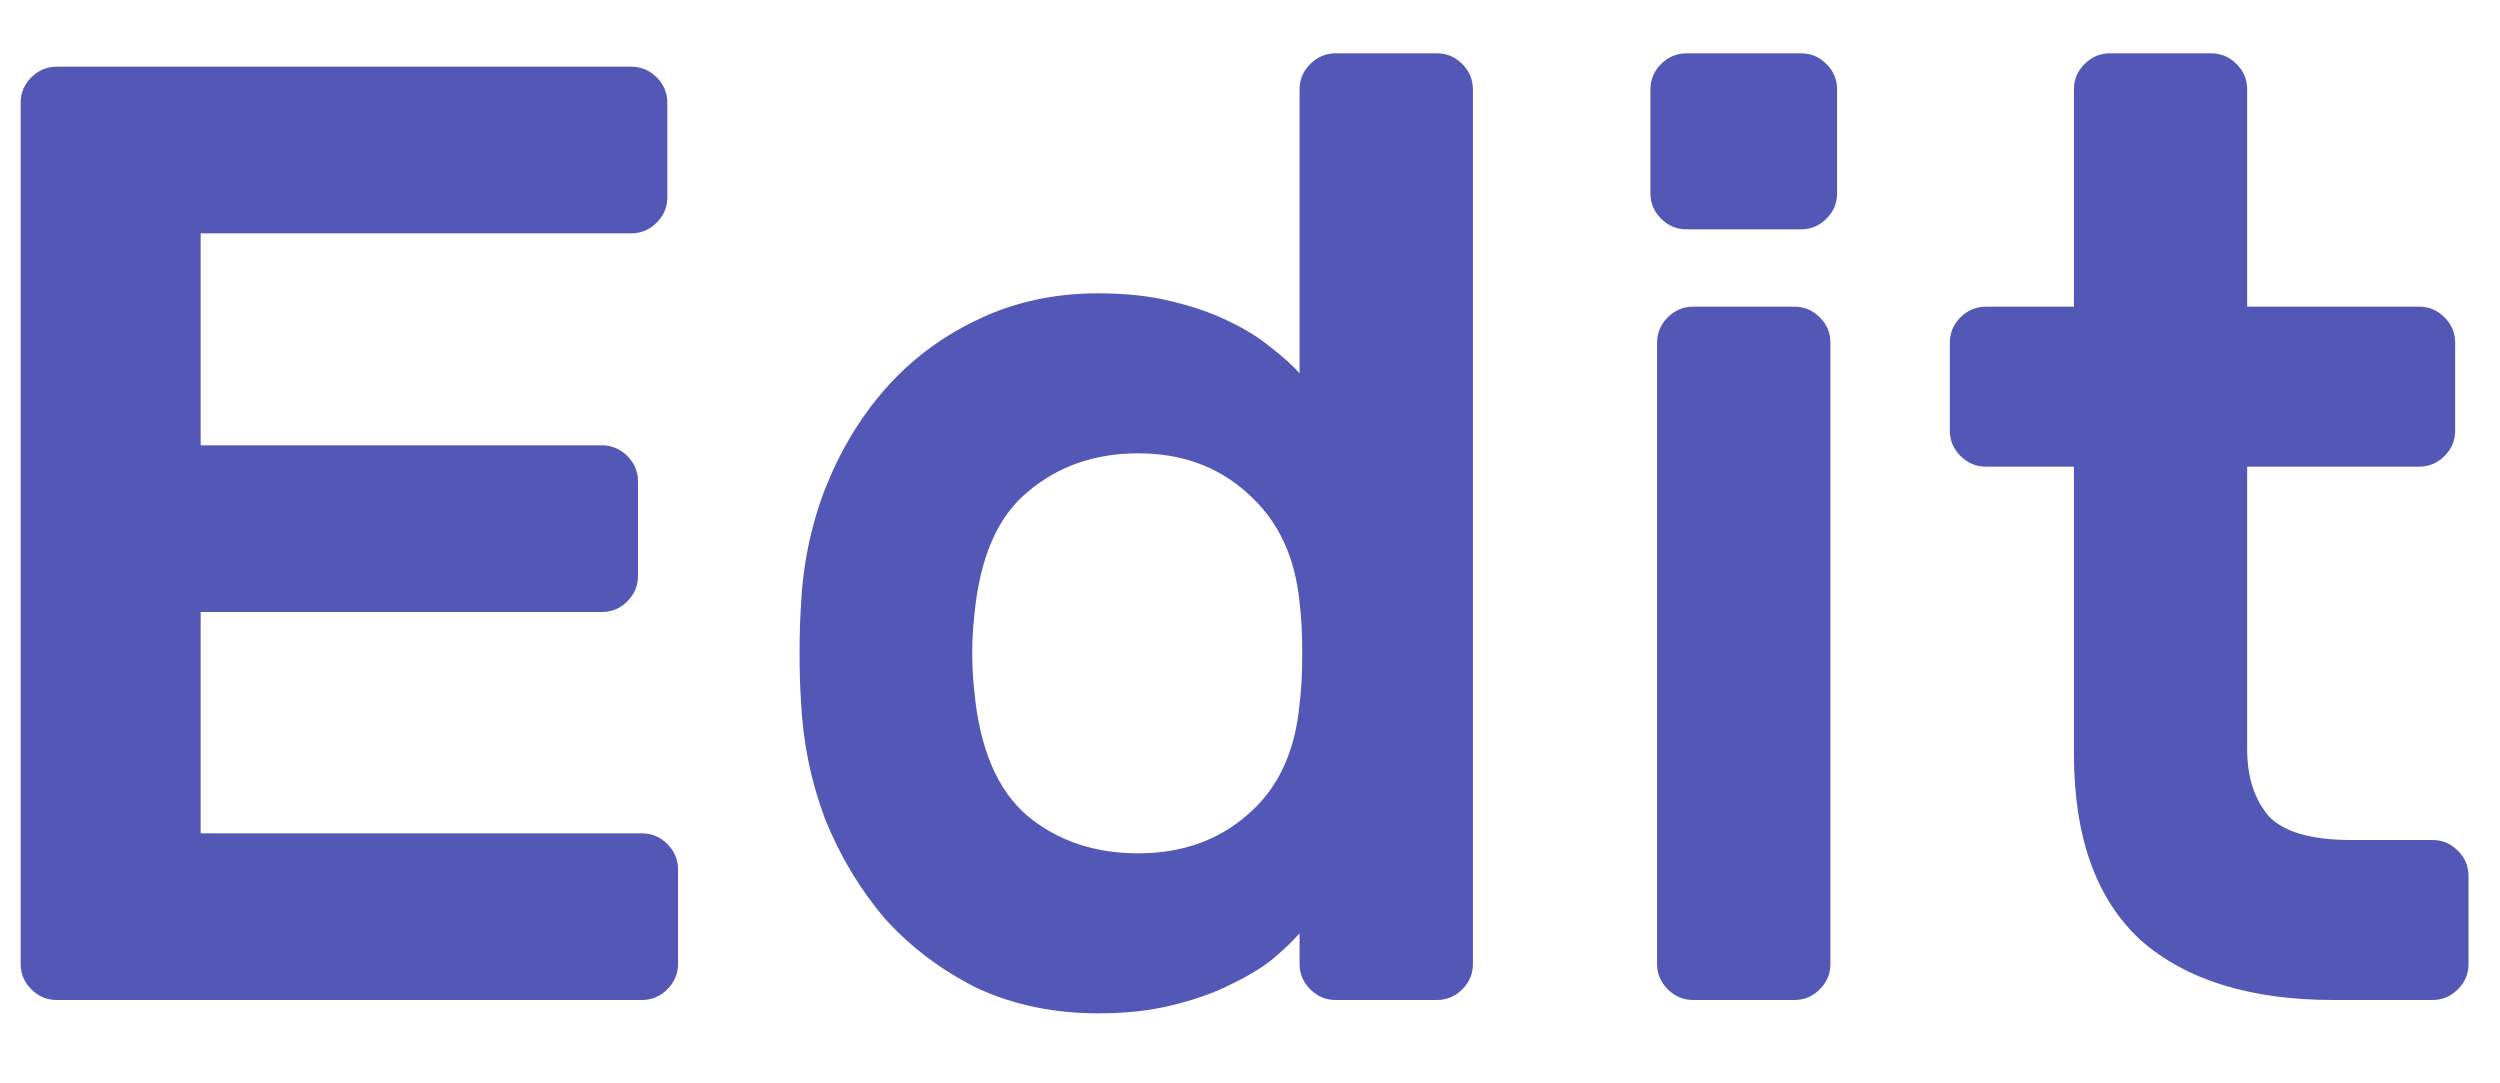 <svg width="30" height="13" viewBox="0 0 30 13" fill="none" xmlns="http://www.w3.org/2000/svg">
<path d="M7.704 10C7.821 10 7.923 10.043 8.008 10.128C8.093 10.213 8.136 10.315 8.136 10.432V11.568C8.136 11.685 8.093 11.787 8.008 11.872C7.923 11.957 7.821 12 7.704 12H0.68C0.563 12 0.461 11.957 0.376 11.872C0.291 11.787 0.248 11.685 0.248 11.568V1.232C0.248 1.115 0.291 1.013 0.376 0.928C0.461 0.843 0.563 0.8 0.68 0.8H7.576C7.693 0.8 7.795 0.843 7.88 0.928C7.965 1.013 8.008 1.115 8.008 1.232V2.368C8.008 2.485 7.965 2.587 7.88 2.672C7.795 2.757 7.693 2.8 7.576 2.8H2.408V5.344H7.224C7.341 5.344 7.443 5.387 7.528 5.472C7.613 5.557 7.656 5.659 7.656 5.776V6.912C7.656 7.029 7.613 7.131 7.528 7.216C7.443 7.301 7.341 7.344 7.224 7.344H2.408V10H7.704ZM13.179 3.52C13.51 3.52 13.803 3.552 14.059 3.616C14.326 3.68 14.555 3.76 14.747 3.856C14.95 3.952 15.12 4.059 15.259 4.176C15.398 4.283 15.51 4.384 15.595 4.48V1.072C15.595 0.955 15.638 0.853 15.723 0.768C15.808 0.683 15.91 0.64 16.027 0.64H17.243C17.36 0.64 17.462 0.683 17.547 0.768C17.632 0.853 17.675 0.955 17.675 1.072V11.568C17.675 11.685 17.632 11.787 17.547 11.872C17.462 11.957 17.36 12 17.243 12H16.027C15.91 12 15.808 11.957 15.723 11.872C15.638 11.787 15.595 11.685 15.595 11.568V11.2C15.51 11.296 15.398 11.403 15.259 11.52C15.12 11.627 14.95 11.728 14.747 11.824C14.555 11.92 14.326 12 14.059 12.064C13.803 12.128 13.51 12.16 13.179 12.16C12.646 12.16 12.16 12.059 11.723 11.856C11.296 11.643 10.928 11.365 10.619 11.024C10.32 10.672 10.08 10.272 9.899 9.824C9.728 9.365 9.632 8.891 9.611 8.4C9.6 8.24 9.595 8.053 9.595 7.84C9.595 7.627 9.6 7.44 9.611 7.28C9.632 6.789 9.728 6.32 9.899 5.872C10.08 5.413 10.32 5.013 10.619 4.672C10.928 4.32 11.296 4.043 11.723 3.84C12.16 3.627 12.646 3.52 13.179 3.52ZM11.691 7.392C11.659 7.691 11.659 7.989 11.691 8.288C11.755 8.981 11.968 9.483 12.331 9.792C12.694 10.091 13.136 10.24 13.659 10.24C14.182 10.24 14.619 10.085 14.971 9.776C15.334 9.467 15.542 9.024 15.595 8.448C15.616 8.288 15.627 8.085 15.627 7.84C15.627 7.595 15.616 7.392 15.595 7.232C15.542 6.677 15.334 6.24 14.971 5.92C14.619 5.6 14.182 5.44 13.659 5.44C13.136 5.44 12.694 5.595 12.331 5.904C11.968 6.203 11.755 6.699 11.691 7.392ZM21.965 11.568C21.965 11.685 21.923 11.787 21.837 11.872C21.752 11.957 21.651 12 21.533 12H20.317C20.2 12 20.099 11.957 20.013 11.872C19.928 11.787 19.885 11.685 19.885 11.568V4.112C19.885 3.995 19.928 3.893 20.013 3.808C20.099 3.723 20.2 3.68 20.317 3.68H21.533C21.651 3.68 21.752 3.723 21.837 3.808C21.923 3.893 21.965 3.995 21.965 4.112V11.568ZM21.613 0.64C21.731 0.64 21.832 0.683 21.917 0.768C22.003 0.853 22.045 0.955 22.045 1.072V2.32C22.045 2.437 22.003 2.539 21.917 2.624C21.832 2.709 21.731 2.752 21.613 2.752H20.237C20.12 2.752 20.019 2.709 19.933 2.624C19.848 2.539 19.805 2.437 19.805 2.32V1.072C19.805 0.955 19.848 0.853 19.933 0.768C20.019 0.683 20.12 0.64 20.237 0.64H21.613ZM26.966 8.992C26.966 9.323 27.052 9.589 27.223 9.792C27.404 9.984 27.735 10.08 28.215 10.08H29.191C29.308 10.08 29.409 10.123 29.494 10.208C29.58 10.293 29.622 10.395 29.622 10.512V11.568C29.622 11.685 29.58 11.787 29.494 11.872C29.409 11.957 29.308 12 29.191 12H28.006C27.004 12 26.23 11.76 25.686 11.28C25.153 10.789 24.887 10.043 24.887 9.04V5.6H23.831C23.713 5.6 23.612 5.557 23.526 5.472C23.441 5.387 23.398 5.285 23.398 5.168V4.112C23.398 3.995 23.441 3.893 23.526 3.808C23.612 3.723 23.713 3.68 23.831 3.68H24.887V1.072C24.887 0.955 24.929 0.853 25.015 0.768C25.1 0.683 25.201 0.64 25.319 0.64H26.535C26.652 0.64 26.753 0.683 26.838 0.768C26.924 0.853 26.966 0.955 26.966 1.072V3.68H29.03C29.148 3.68 29.249 3.723 29.334 3.808C29.42 3.893 29.462 3.995 29.462 4.112V5.168C29.462 5.285 29.42 5.387 29.334 5.472C29.249 5.557 29.148 5.6 29.03 5.6H26.966V8.992Z" fill="#5357B6"/>
</svg>
